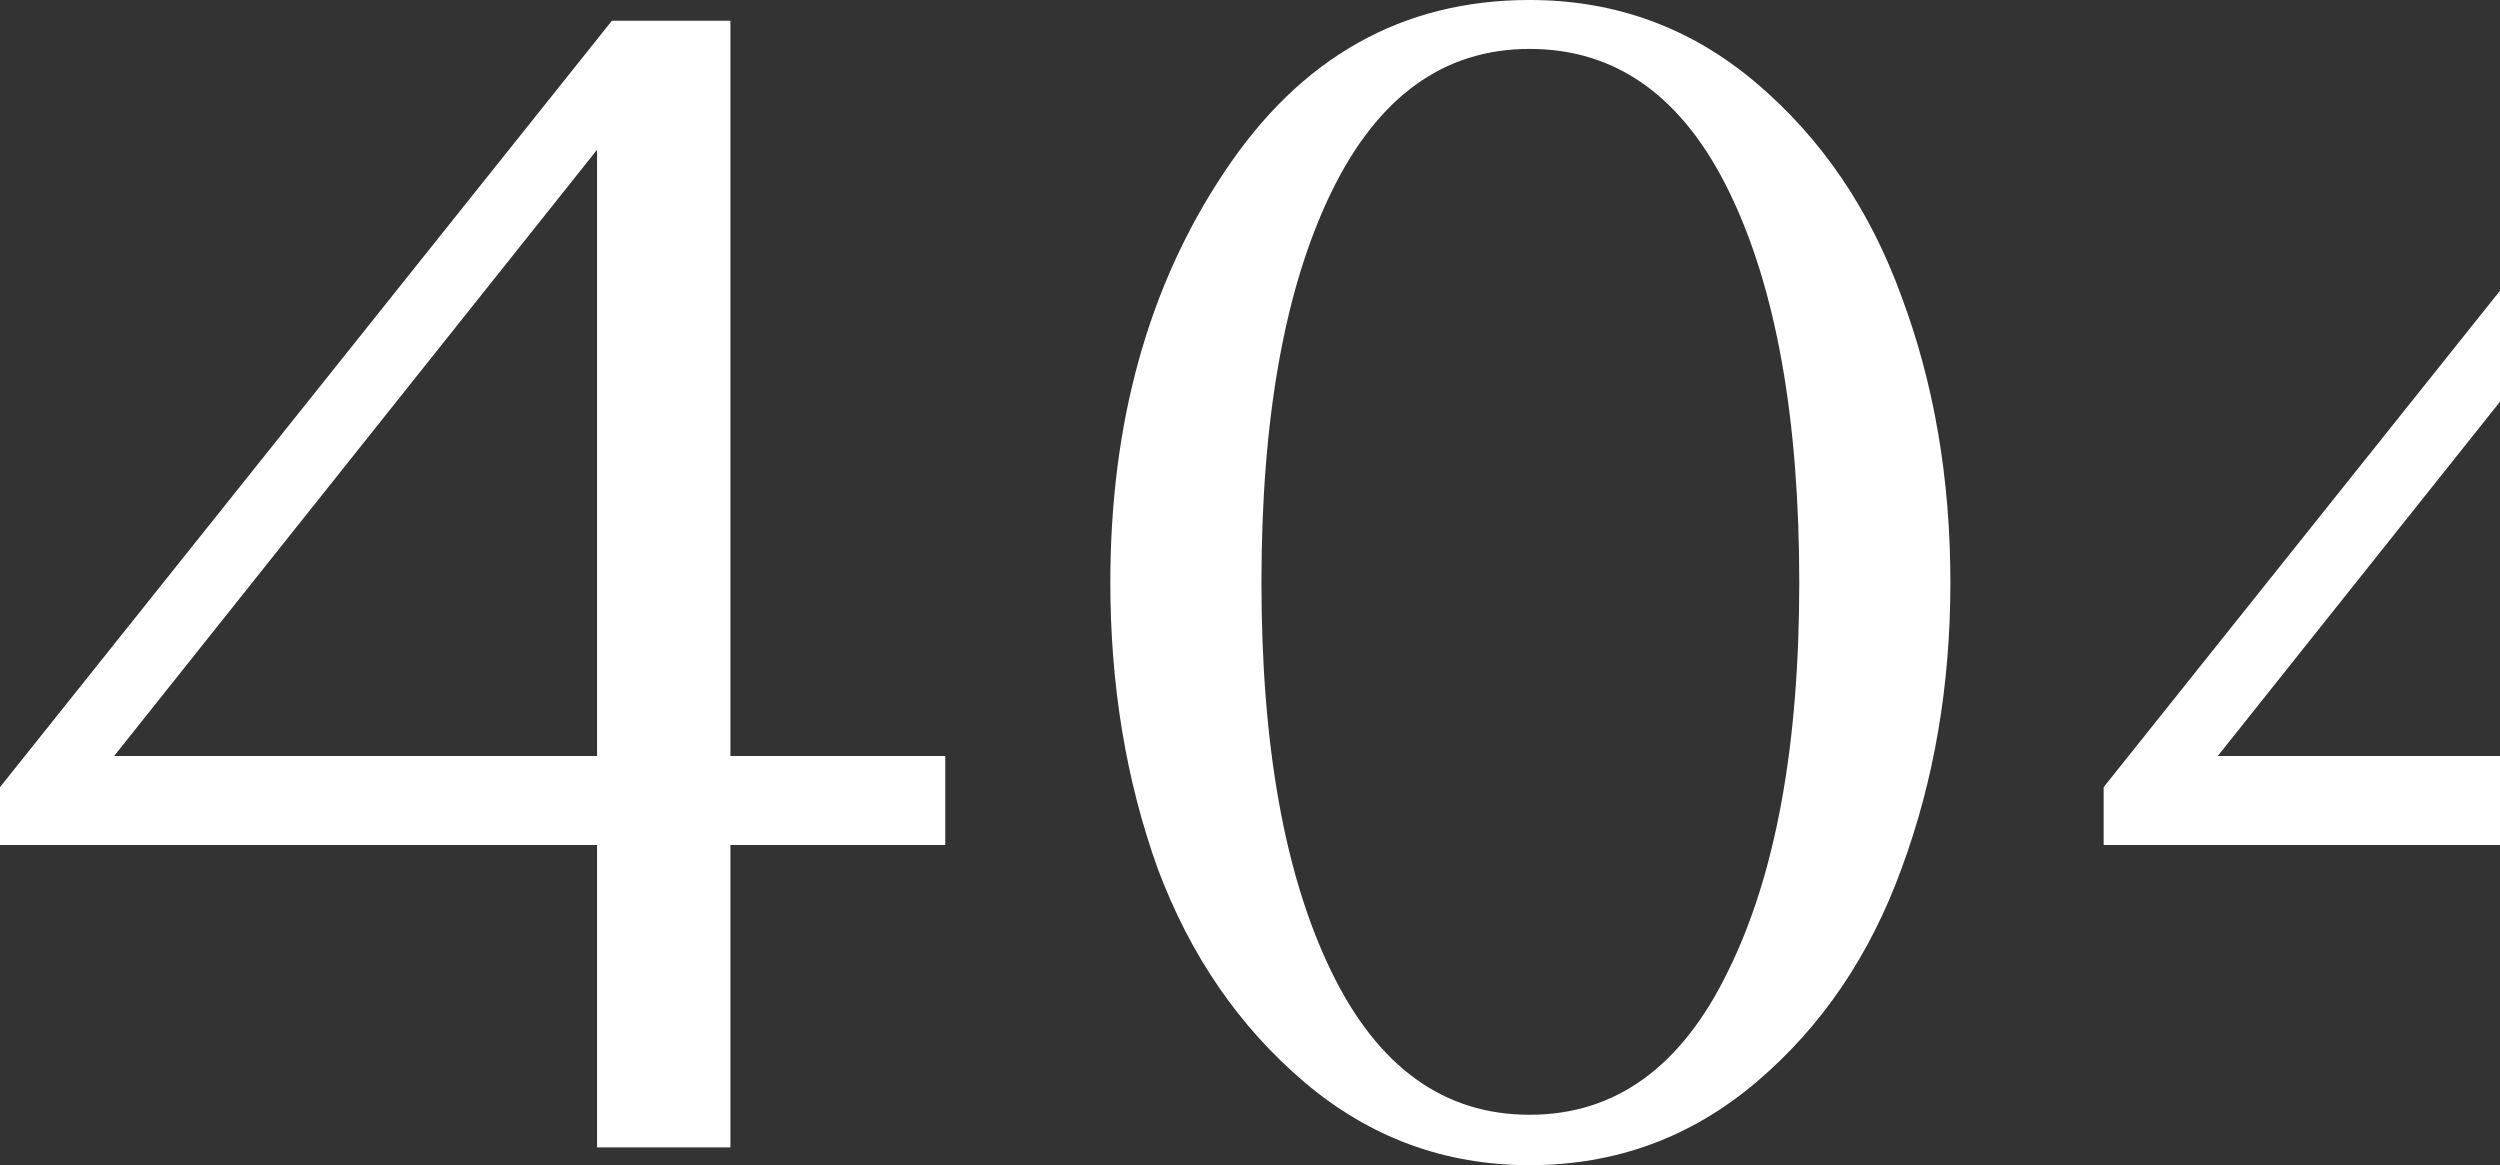 <svg width="1002" height="467" viewBox="0 0 1002 467" fill="none" xmlns="http://www.w3.org/2000/svg">
<rect x="0" y="0" width="1002" height="467" fill="#333333" stroke="none"/>
<path d="M239.307 459.87V338.664H0V315.492L245.245 8.318H292.75V303.015H378.853V338.664H292.75V459.87H239.307ZM45.724 303.015H239.307V60.009L45.724 303.015Z" fill="white"/>
<path d="M445.022 233.5C445.022 169.332 460.263 114.472 490.746 68.921C521.228 22.974 562.003 0 613.071 0C647.513 0 677.797 11.091 703.925 33.272C730.053 55.454 749.451 83.973 762.119 118.83C775.183 153.686 781.715 191.91 781.715 233.5C781.715 274.694 775.183 312.918 762.119 348.17C749.451 383.027 730.053 411.546 703.925 433.728C677.797 455.909 647.513 467 613.071 467C579.026 467 548.939 455.909 522.812 433.728C496.684 411.546 477.088 383.027 464.024 348.17C451.356 312.918 445.022 274.694 445.022 233.5ZM505.591 233.5C505.591 298.856 514.894 350.745 533.5 389.167C552.106 427.588 578.63 446.799 613.071 446.799C647.513 446.799 674.036 427.588 692.642 389.167C711.645 350.745 721.146 298.856 721.146 233.5C721.146 167.748 711.842 115.661 693.236 77.239C674.63 38.818 647.908 19.607 613.071 19.607C578.63 19.607 552.106 38.818 533.5 77.239C514.894 115.661 505.591 167.748 505.591 233.5Z" fill="white"/>
<path d="M1082.45 459.87V338.664H843.146V315.492L1088.39 8.318H1135.9V303.015H1222V338.664H1135.9V459.87H1082.45ZM888.87 303.015H1082.45V60.009L888.87 303.015Z" fill="white"/>
</svg>
